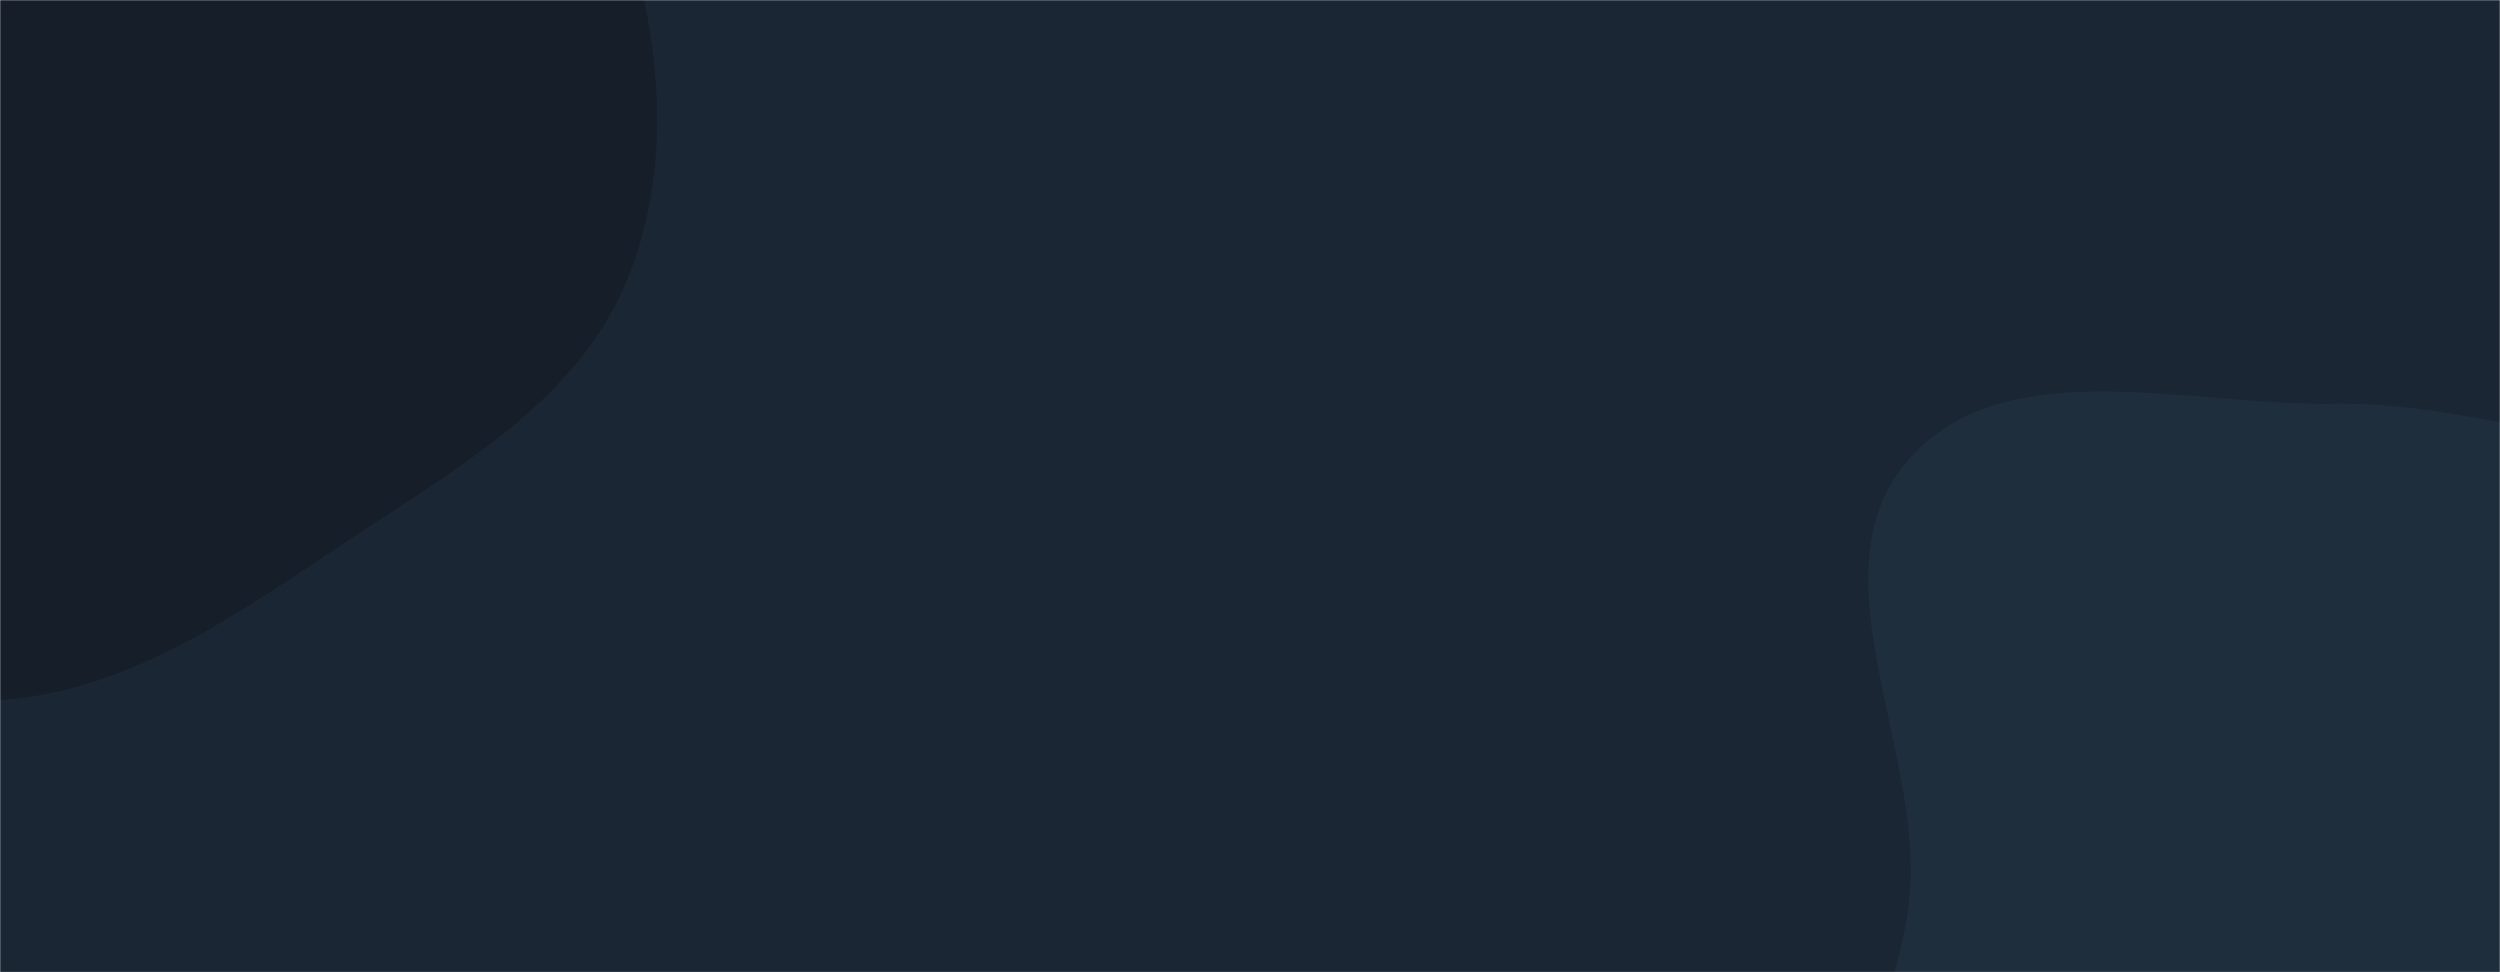 <svg xmlns='http://www.w3.org/2000/svg' version='1.1' xmlns:xlink='http://www.w3.org/1999/xlink' xmlns:svgjs='http://svgjs.com/svgjs' width='1440' height='560' preserveAspectRatio='none' viewBox='0 0 1440 560'><g mask='url(&quot;#SvgjsMask1001&quot;)' fill='none'><rect width='1440' height='560' x='0' y='0' fill='rgba(26, 38, 51, 1)'></rect><path d='M0,403.293C74.754,398.189,137.775,352.957,200.196,311.511C261.743,270.645,330.641,232.198,359.87,164.347C388.894,96.972,381.013,17.881,356.468,-51.252C334.303,-113.681,271.662,-147.827,230.581,-199.799C186.918,-255.037,171.673,-337.167,107.524,-366.194C42.097,-395.799,-33.177,-367.584,-102.985,-350.734C-176.065,-333.094,-251.841,-317.076,-307.107,-266.11C-365.633,-212.138,-421.482,-139.659,-418.121,-60.117C-414.8,18.486,-325.365,62.151,-290.261,132.558C-256.927,199.415,-273.203,289.149,-218.572,340.105C-161.965,392.904,-77.229,408.566,0,403.293' fill='#151e29'></path><path d='M1440 989.028C1518.909 992.522 1568.937 905.681 1629.808 855.347 1683.045 811.326 1747.889 776.498 1774.245 712.644 1800.246 649.649 1771.574 580.505 1771.379 512.355 1771.145 430.398 1829.498 330.823 1772.982 271.469 1715.601 211.206 1611.669 265.099 1528.797 257.587 1465.563 251.855 1407.342 231.505 1343.858 232.572 1259.955 233.983 1154.559 201.63 1099.329 264.807 1044.164 327.91 1105.409 427.5 1100.315 511.161 1095.782 585.622 1038.318 661.461 1071.099 728.471 1103.91 795.542 1199.707 795.928 1260.695 839.004 1325.665 884.892 1360.537 985.51 1440 989.028' fill='#1f2e3d'></path></g><defs><mask id='SvgjsMask1001'><rect width='1440' height='560' fill='white'></rect></mask></defs></svg>